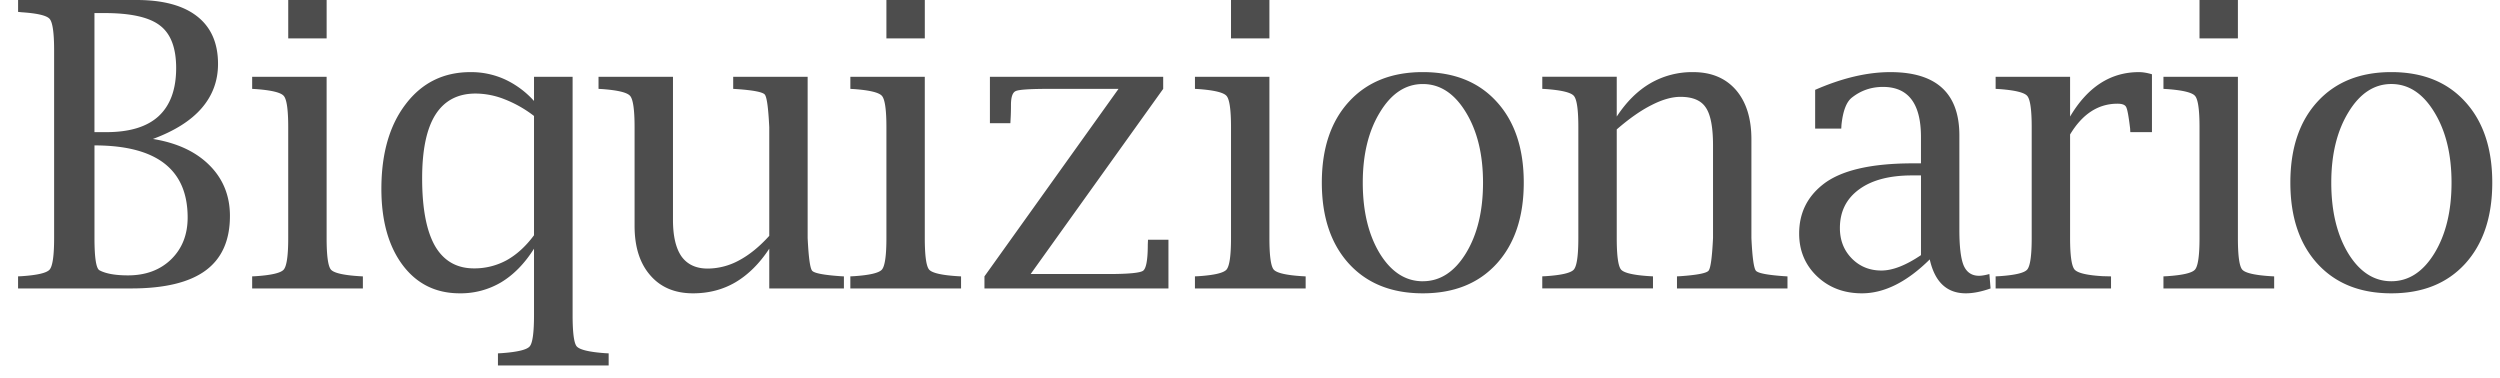 <svg xmlns="http://www.w3.org/2000/svg" width="119" height="18"><path fill="#4D4D4D" d="M113.826 13.962c-1.484 0-2.656-.47-3.516-1.41-.86-.946-1.289-2.232-1.289-3.86 0-1.626.429-2.91 1.289-3.85.86-.94 2.032-1.41 3.516-1.41 1.491 0 2.663.47 3.516 1.41.86.94 1.29 2.224 1.29 3.85 0 1.627-.43 2.914-1.29 3.86-.859.94-2.031 1.41-3.516 1.41Zm0-.575c.823 0 1.506-.442 2.05-1.327.545-.89.817-2.013.817-3.367 0-1.342-.272-2.459-.817-3.35-.544-.896-1.227-1.344-2.05-1.344-.816 0-1.497.448-2.041 1.345-.544.89-.816 2.007-.816 3.349 0 1.354.269 2.477.807 3.367.544.885 1.228 1.327 2.05 1.327Zm-7.302-9.732v7.673c0 .84.068 1.342.205 1.503.136.16.584.266 1.345.315l.176.01v.574h-5.27v-.575l.177-.009c.748-.05 1.19-.155 1.326-.315.143-.167.214-.668.214-1.503v-5.27c0-.835-.071-1.333-.214-1.494-.136-.16-.578-.269-1.326-.324l-.177-.01v-.575h3.544Zm-1.827-1.827V0h1.827v1.828h-1.827Zm-6.161 4.573v4.927c0 .835.072 1.336.214 1.503.148.167.594.272 1.336.315l.399.01v.574h-5.493v-.575l.177-.009c.748-.05 1.19-.155 1.326-.315.143-.167.214-.668.214-1.503v-5.27c0-.835-.071-1.333-.214-1.494-.136-.16-.578-.269-1.326-.324l-.177-.01v-.575h3.544v1.893c.835-1.41 1.927-2.115 3.275-2.115.186 0 .393.034.622.102V6.29h-1.03l-.009-.167c-.068-.575-.13-.915-.186-1.02-.049-.112-.188-.167-.417-.167-.916 0-1.667.488-2.255 1.465Zm-6.68 5.947c-1.088 1.076-2.164 1.614-3.228 1.614-.854 0-1.565-.269-2.134-.807-.57-.544-.854-1.224-.854-2.04 0-.953.371-1.726 1.114-2.32.847-.68 2.282-1.02 4.304-1.02h.38V6.521c0-1.59-.602-2.384-1.808-2.384-.563 0-1.061.173-1.494.52-.254.21-.414.64-.482 1.289l-.01.176h-1.243V4.277c1.287-.563 2.48-.844 3.581-.844 2.19 0 3.284 1.005 3.284 3.015v4.49c0 .804.068 1.37.204 1.698.143.328.387.491.733.491.124 0 .288-.027.492-.083l.056.686c-.44.155-.832.232-1.178.232-.903 0-1.476-.538-1.717-1.614Zm-.417-.204V8.35h-.427c-1.076 0-1.917.222-2.523.668-.607.445-.91 1.057-.91 1.836 0 .582.189 1.064.566 1.448.377.383.848.575 1.41.575.532 0 1.16-.244 1.884-.733ZM76.957 5.548c.463-.705.998-1.234 1.605-1.587a3.967 3.967 0 0 1 2.031-.528c.866 0 1.546.284 2.041.853.489.57.733 1.352.733 2.347v4.695c.043.921.115 1.44.214 1.558.099.118.544.204 1.335.26l.168.01v.574h-5.26v-.575l.166-.009c.792-.056 1.237-.142 1.336-.26.1-.117.17-.637.214-1.558V6.92c0-.866-.115-1.466-.344-1.8-.222-.34-.624-.51-1.206-.51-.408 0-.866.13-1.373.39-.507.253-1.06.64-1.66 1.16v5.167c0 .84.068 1.342.204 1.503.136.16.584.266 1.345.315l.176.01v.574h-5.27v-.575l.177-.009c.748-.05 1.19-.155 1.326-.315.143-.167.214-.668.214-1.503v-5.27c0-.835-.071-1.333-.214-1.494-.136-.16-.578-.269-1.326-.324l-.176-.01v-.575h3.544v1.893Zm-9.232 8.414c-1.484 0-2.656-.47-3.516-1.41-.86-.946-1.29-2.232-1.29-3.86 0-1.626.43-2.91 1.29-3.85.86-.94 2.032-1.41 3.516-1.41 1.49 0 2.663.47 3.516 1.41.86.94 1.29 2.224 1.29 3.85 0 1.627-.43 2.914-1.29 3.86-.86.94-2.031 1.41-3.516 1.41Zm0-.575c.823 0 1.506-.442 2.05-1.327.545-.89.817-2.013.817-3.367 0-1.342-.272-2.459-.817-3.35C69.231 4.448 68.548 4 67.725 4c-.816 0-1.497.448-2.04 1.345-.545.89-.817 2.007-.817 3.349 0 1.354.269 2.477.807 3.367.544.885 1.228 1.327 2.05 1.327Zm-7.301-9.732v7.673c0 .84.068 1.342.204 1.503.136.16.584.266 1.345.315l.176.01v.574h-5.27v-.575l.177-.009c.748-.05 1.19-.155 1.327-.315.142-.167.213-.668.213-1.503v-5.27c0-.835-.071-1.333-.213-1.494-.137-.16-.579-.269-1.327-.324l-.176-.01v-.575h3.544Zm-1.828-1.827V0h1.828v1.828h-1.828ZM46.86 13.73v-.575l6.382-8.925H49.95c-.91 0-1.441.034-1.596.103-.154.061-.232.284-.232.667 0 .26-.006.483-.018.668l-.01.195h-.974V3.655h8.248v.575l-6.309 8.814h3.684c.97 0 1.527-.053 1.67-.158.148-.111.222-.529.222-1.252l.01-.223h.973v2.32H46.86ZM44.02 3.655v7.673c0 .84.069 1.342.205 1.503.136.16.584.266 1.345.315l.176.01v.574h-5.27v-.575l.177-.009c.748-.05 1.19-.155 1.327-.315.142-.167.213-.668.213-1.503v-5.27c0-.835-.071-1.333-.213-1.494-.137-.16-.579-.269-1.327-.324l-.176-.01v-.575h3.544Zm-1.827-1.827V0h1.828v1.828h-1.828ZM36.617 13.73v-1.892c-.464.705-1 1.237-1.605 1.596-.6.352-1.274.528-2.023.528-.866 0-1.546-.287-2.04-.862-.496-.57-.743-1.352-.743-2.348V6.058c0-.835-.071-1.333-.213-1.494-.136-.16-.579-.269-1.327-.324l-.176-.01v-.575h3.544v6.81c0 .773.136 1.354.408 1.744.278.383.693.575 1.243.575a3.15 3.15 0 0 0 1.494-.39c.488-.26.968-.649 1.438-1.168V6.058c-.044-.921-.115-1.441-.214-1.558-.099-.118-.544-.205-1.336-.26l-.167-.01v-.575h3.544v7.673c.044.921.115 1.44.214 1.558.099.118.544.204 1.336.26l.176.01v.574h-3.553Zm-11.198-1.892c-.446.705-.965 1.237-1.559 1.596a3.767 3.767 0 0 1-1.976.528c-1.138 0-2.044-.448-2.718-1.345-.674-.903-1.012-2.112-1.012-3.627 0-1.683.387-3.028 1.16-4.036.773-1.014 1.8-1.521 3.08-1.521a3.88 3.88 0 0 1 1.633.343 4.29 4.29 0 0 1 1.392 1.03v-1.15h1.837v11.336c0 .841.065 1.34.194 1.494.137.16.585.269 1.346.325l.176.009v.575h-5.27v-.575l.177-.01c.76-.055 1.206-.163 1.336-.324.136-.155.204-.653.204-1.494v-3.154Zm0-6.318a5.647 5.647 0 0 0-1.41-.798 3.788 3.788 0 0 0-1.373-.269c-.848 0-1.485.337-1.912 1.011-.42.668-.63 1.676-.63 3.025 0 1.428.204 2.502.612 3.219.414.711 1.033 1.067 1.855 1.067a3.2 3.2 0 0 0 1.559-.39c.476-.266.91-.662 1.299-1.187V5.52Zm-9.872-1.865v7.673c0 .84.068 1.342.204 1.503.136.16.585.266 1.345.315l.177.01v.574h-5.27v-.575l.176-.009c.749-.05 1.191-.155 1.327-.315.142-.167.213-.668.213-1.503v-5.27c0-.835-.07-1.333-.213-1.494-.136-.16-.578-.269-1.327-.324l-.176-.01v-.575h3.544ZM13.72 1.828V0h1.828v1.828H13.72ZM7.28 6.615c1.145.185 2.042.603 2.691 1.252.65.65.974 1.454.974 2.412 0 1.163-.386 2.029-1.16 2.598-.773.569-1.954.853-3.543.853H.86v-.575l.176-.009c.748-.05 1.19-.155 1.327-.315.142-.167.213-.668.213-1.503V2.403c0-.841-.071-1.342-.213-1.503C2.228.74 1.785.634 1.037.584L.861.566V0H6.5c1.262 0 2.224.26 2.886.78.661.519.992 1.273.992 2.263 0 .804-.26 1.506-.779 2.106-.513.594-1.286 1.082-2.32 1.466Zm-2.783.306v4.407c0 .946.08 1.46.242 1.54.303.16.754.24 1.354.24.841 0 1.525-.253 2.05-.76.526-.513.789-1.178.789-1.995 0-2.288-1.478-3.432-4.435-3.432Zm0-.631h.566C6.17 6.29 7 6.036 7.55 5.53c.556-.514.835-1.278.835-2.292 0-.959-.257-1.633-.77-2.023C7.107.82 6.226.622 4.97.622h-.474V6.29Z"/></svg>